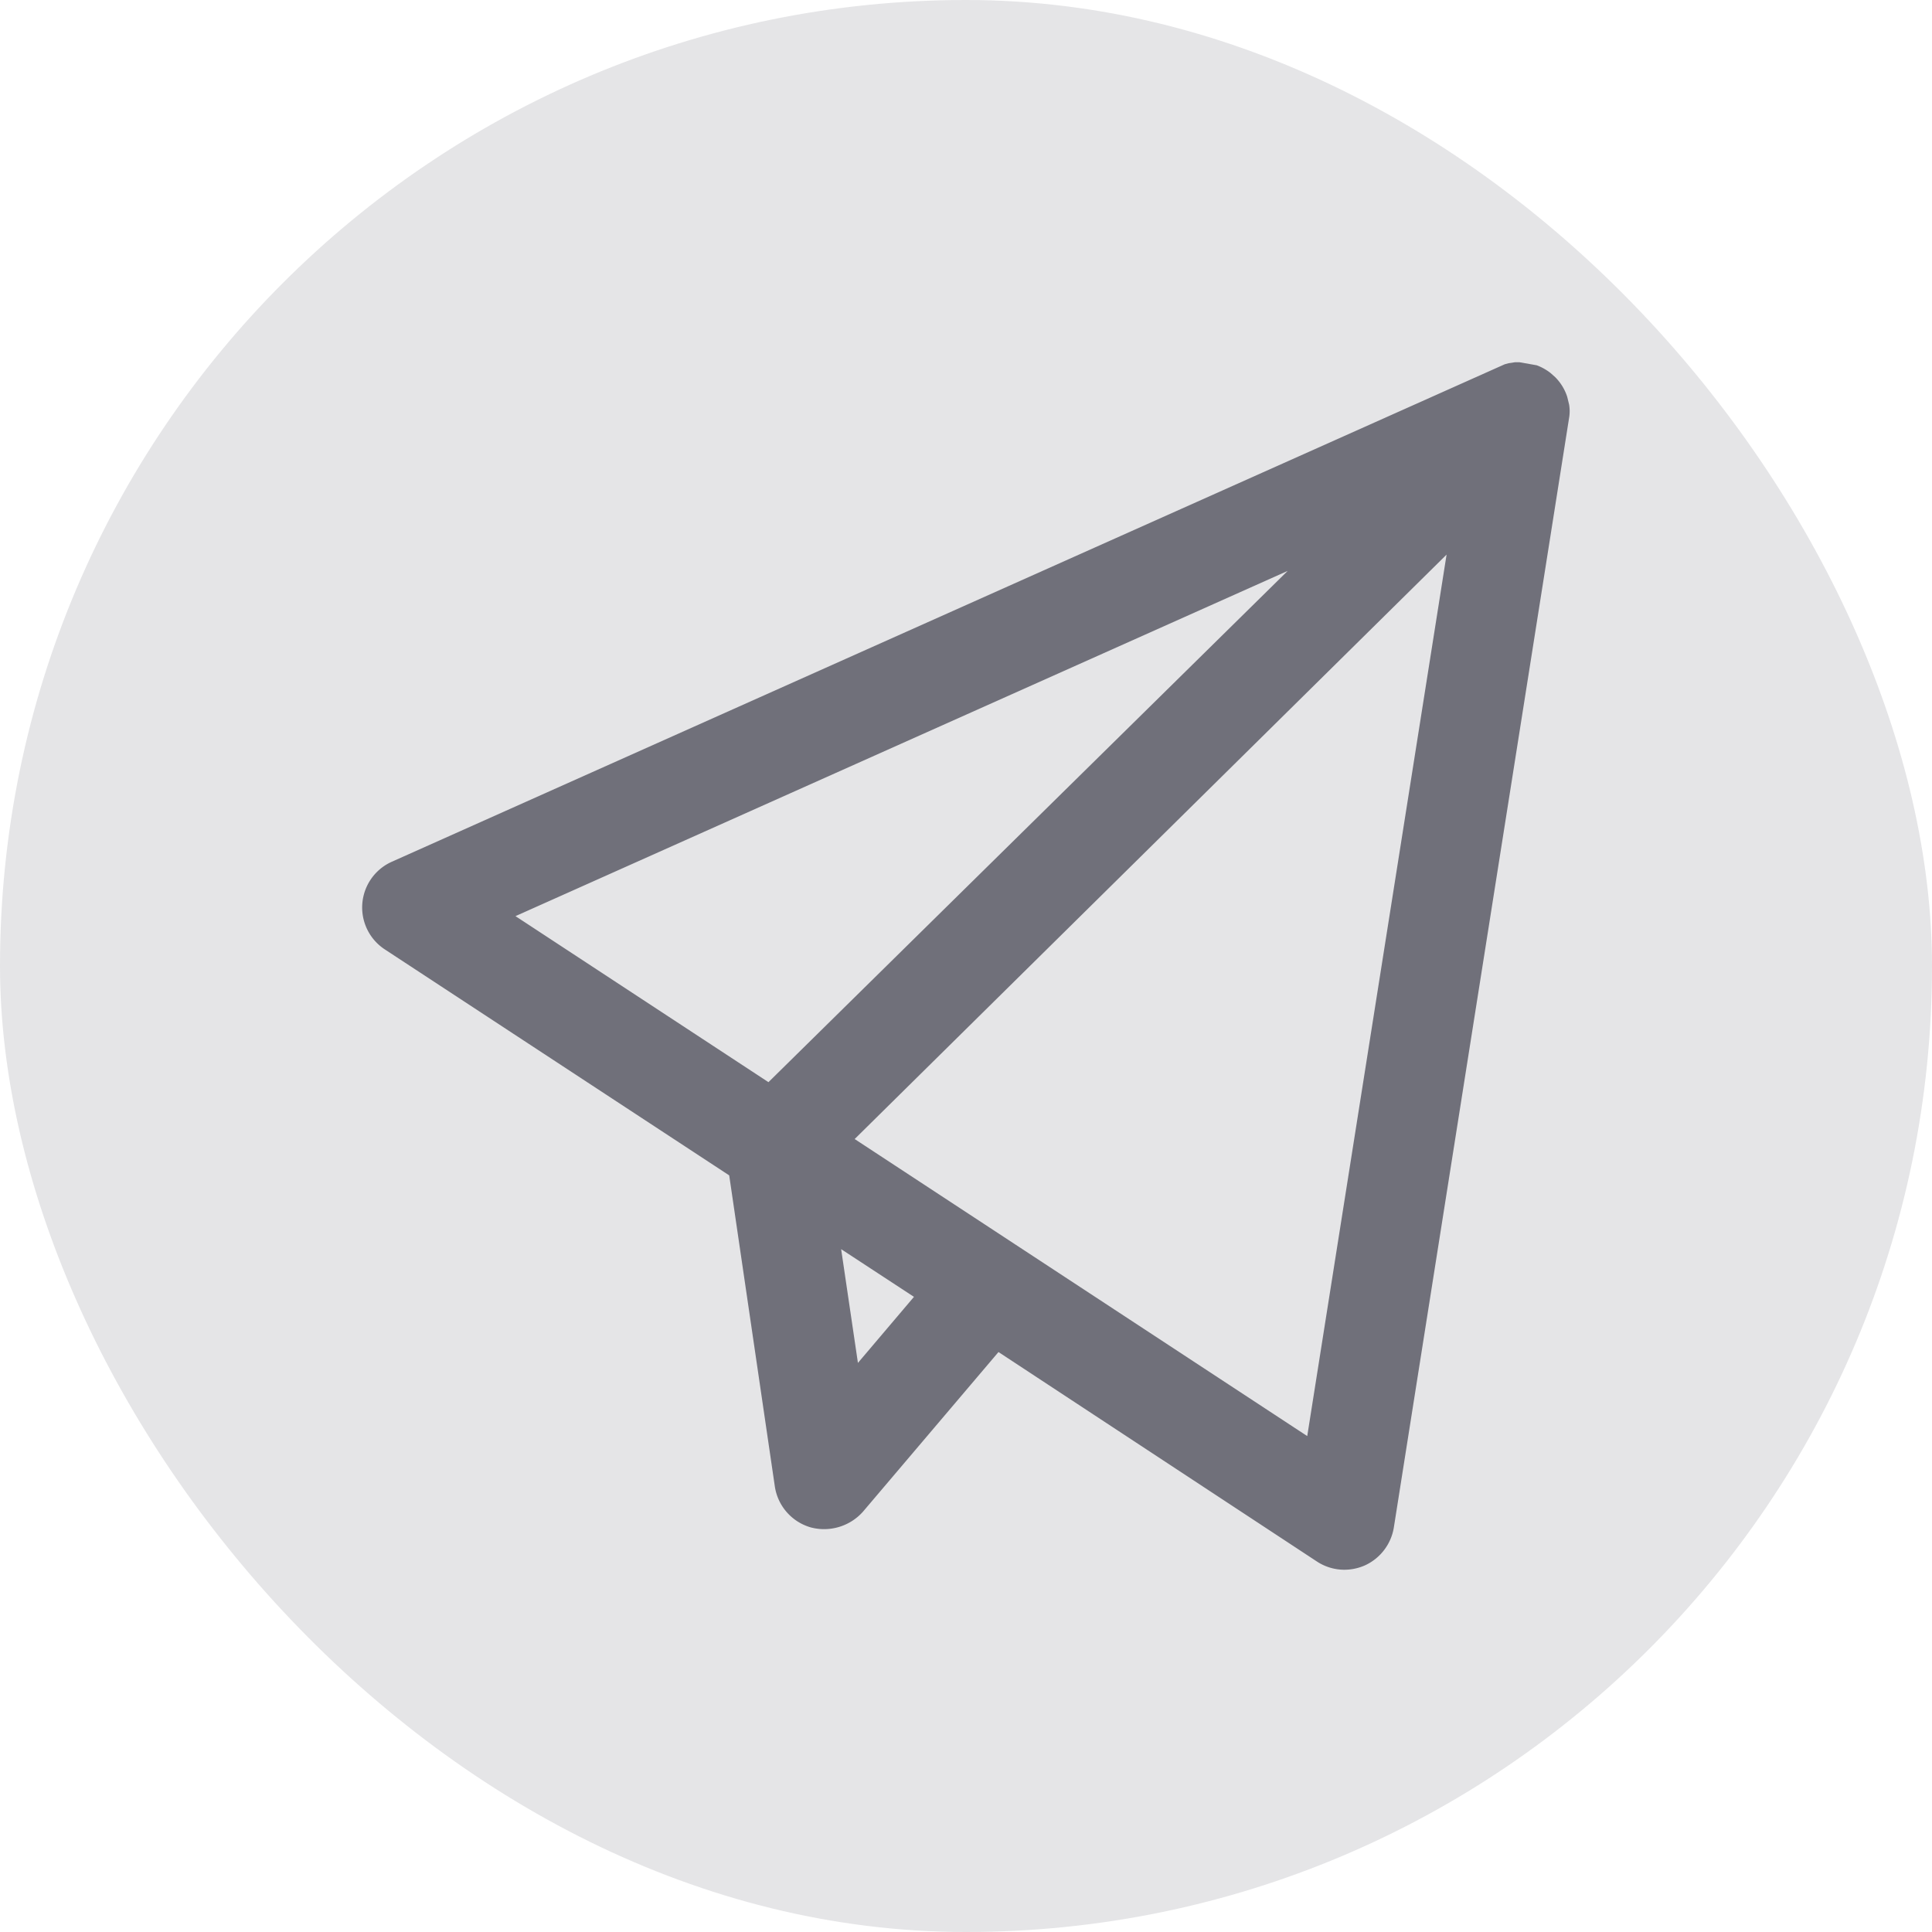 <svg xmlns="http://www.w3.org/2000/svg" width="16" height="16" viewBox="0 0 16 16">
  <g id="组_1357" data-name="组 1357" transform="translate(-58.692 -317.627)">
    <rect id="矩形_1544" data-name="矩形 1544" width="16" height="16" rx="8" transform="translate(58.692 317.627)" fill="#e5e5e7"/>
    <g id="组_1356" data-name="组 1356">
      <path id="路径_2324" data-name="路径 2324" d="M71.687,320.979l-.016-.066a.407.407,0,0,0-.1-.163l-.037-.033a.427.427,0,0,0-.116-.065l-.142-.025-.038,0-.053.008-.032.009-9.217,4.12a.415.415,0,0,0-.058.725l2.853,1.872.378,2.577a.417.417,0,0,0,.3.339.431.431,0,0,0,.429-.13l1.123-1.323L69.6,330.56a.414.414,0,0,0,.225.067.425.425,0,0,0,.168-.035.419.419,0,0,0,.242-.314l1.446-9.155.007-.044A.337.337,0,0,0,71.687,320.979Zm-.171.026Zm-2.16,1.35-4.3,4.234-2.095-1.375Zm1.316-.135-1.154,7.3-3.748-2.46Zm-4.411,6.147-.464.547-.139-.942Zm3.663,2.066Z" fill="#70707a"/>
    </g>
  </g>
</svg>
